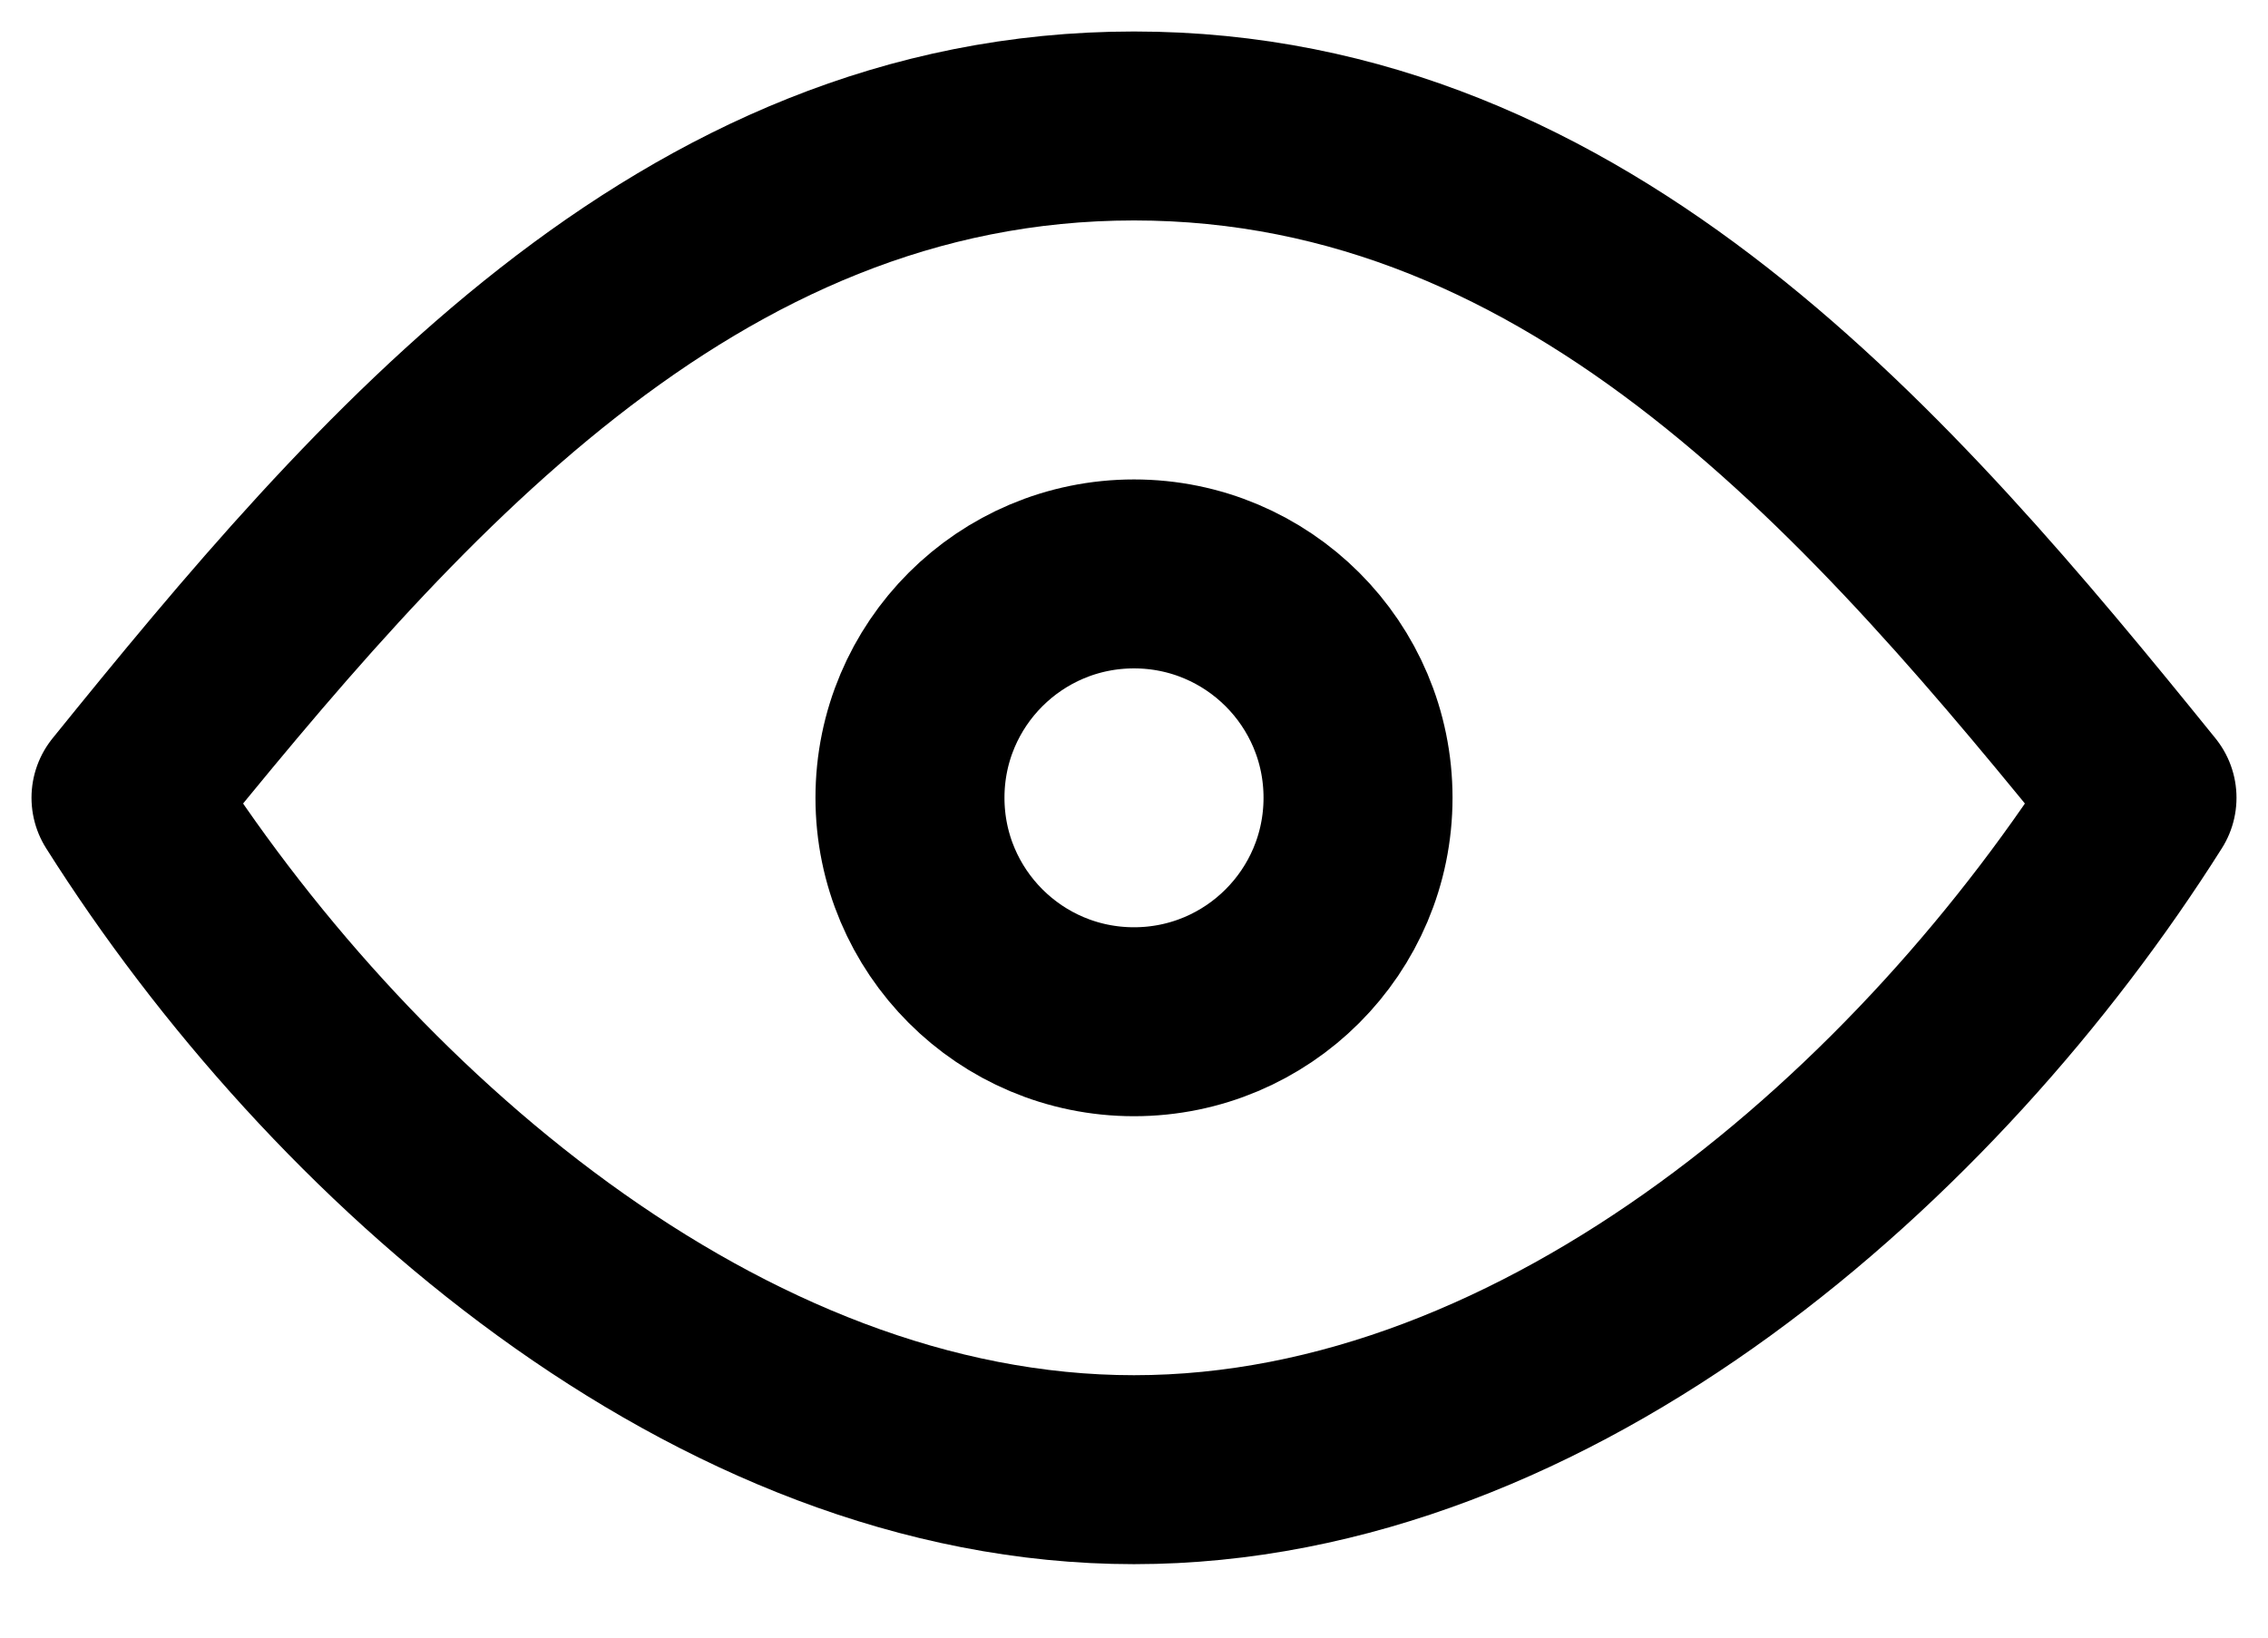 <svg width="18" height="13" viewBox="0 0 18 13" fill="none" xmlns="http://www.w3.org/2000/svg">
<path d="M9 8.111C9.982 8.111 10.778 7.315 10.778 6.333C10.778 5.351 9.982 4.556 9 4.556C8.018 4.556 7.222 5.351 7.222 6.333C7.222 7.315 8.018 8.111 9 8.111Z" stroke="black" stroke-width="1.5" stroke-linecap="round" stroke-linejoin="round"/>
<path d="M17 6.333C15.321 8.992 12.305 11.667 9 11.667C5.695 11.667 2.679 8.992 1 6.333C3.043 3.807 5.437 1 9 1C12.563 1 14.957 3.807 17 6.333Z" stroke="black" stroke-width="1.5" stroke-linecap="round" stroke-linejoin="round"/>
</svg>
